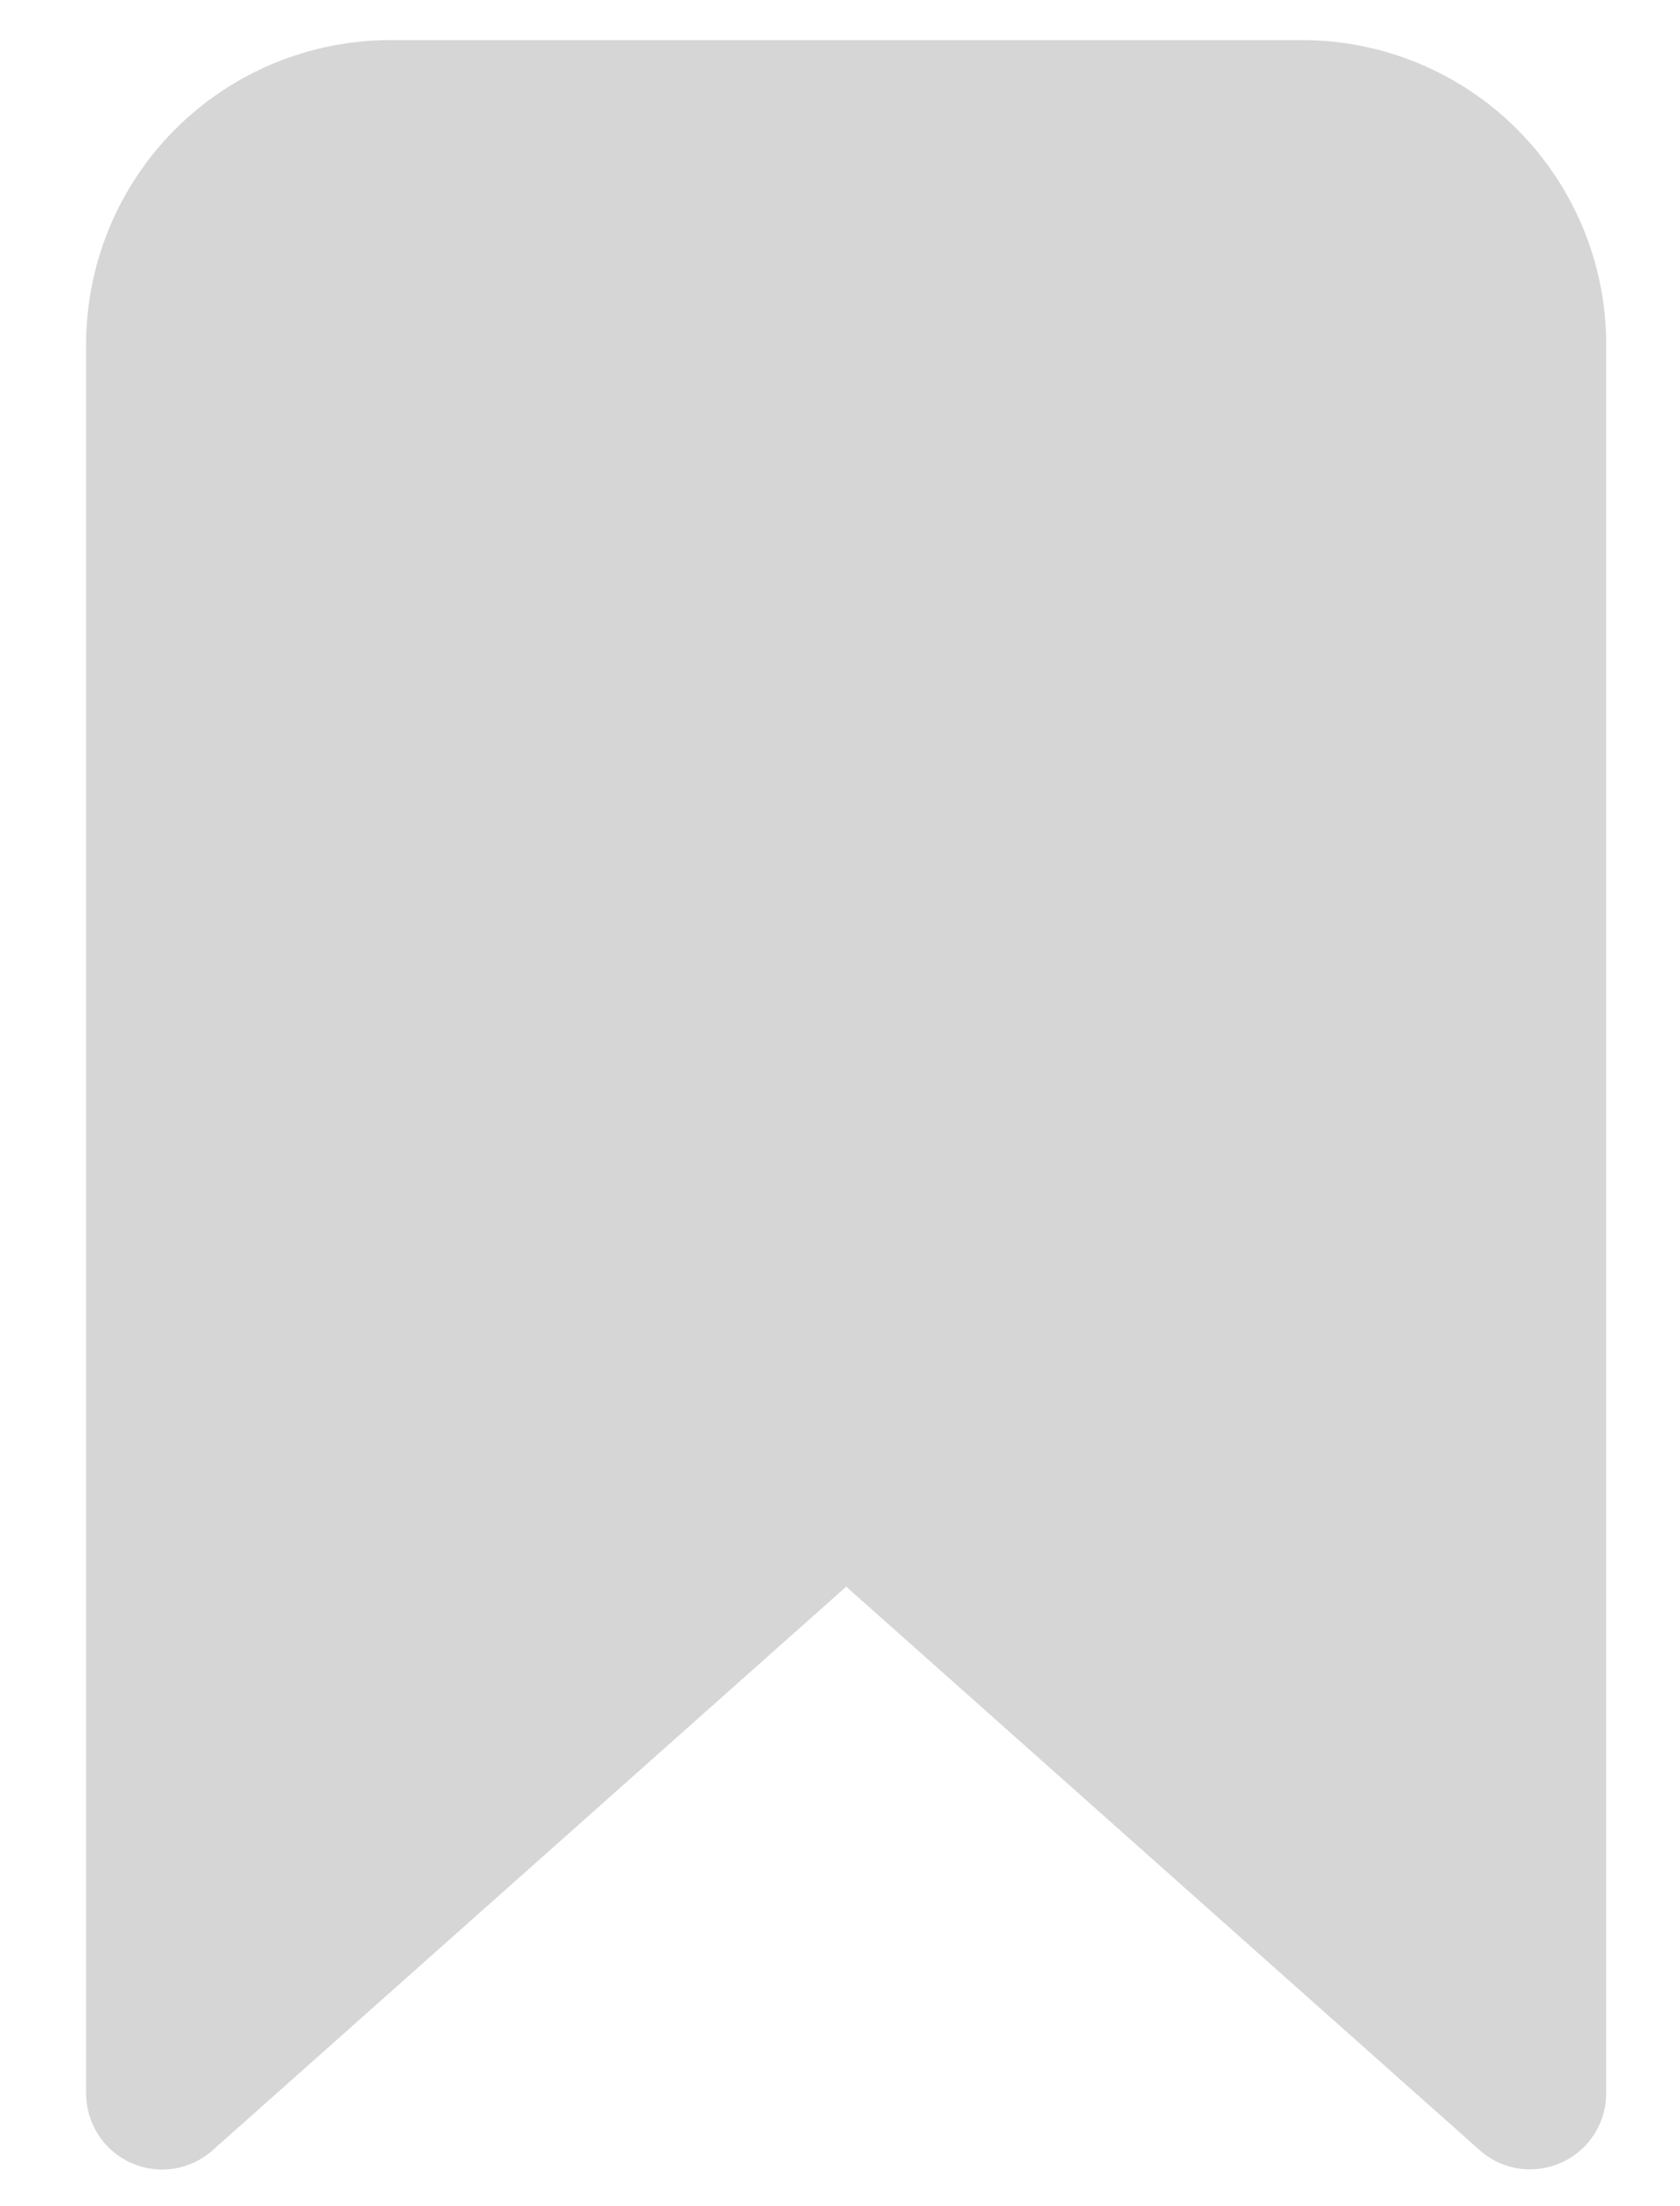 <svg width="16" height="21" viewBox="0 0 16 21" fill="none" xmlns="http://www.w3.org/2000/svg">
<g clip-path="url(#clip0_1_6033)">
<path d="M14.573 20.649C14.396 20.65 14.225 20.586 14.093 20.468L8.059 15.103L2.025 20.468C1.921 20.561 1.792 20.622 1.654 20.643C1.515 20.664 1.374 20.645 1.247 20.587C1.119 20.53 1.011 20.437 0.936 20.32C0.86 20.202 0.82 20.065 0.82 19.926V3.277C0.821 2.509 1.126 1.773 1.669 1.23C2.212 0.688 2.948 0.382 3.716 0.382H12.402C13.17 0.382 13.906 0.688 14.448 1.23C14.991 1.773 15.297 2.509 15.297 3.277V19.926C15.297 20.118 15.221 20.302 15.085 20.437C14.95 20.573 14.765 20.649 14.573 20.649Z" fill="#D6D6D6"/>
</g>
<defs>
<clipPath id="clip0_1_6033">
<rect width="14.477" height="20.27" fill="white" transform="translate(0.82 0.382)"/>
</clipPath>
</defs>
</svg>
